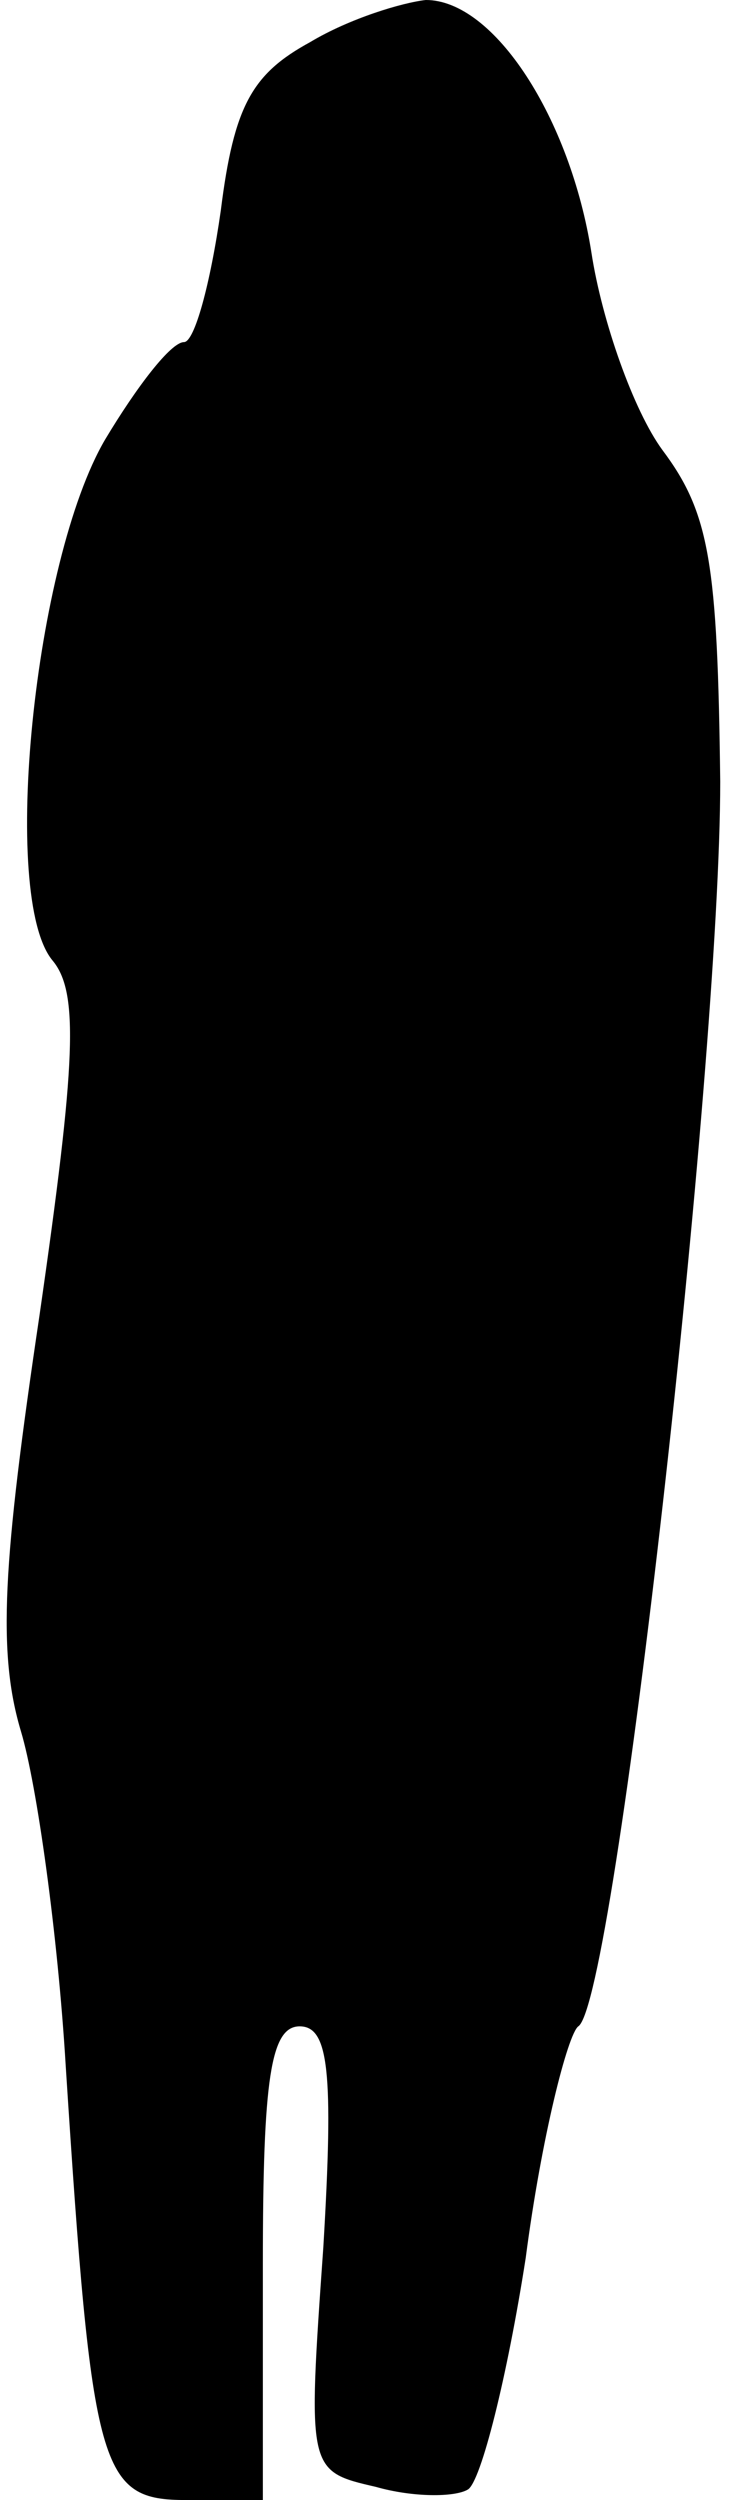 <?xml version="1.0" standalone="no"?>
<!DOCTYPE svg PUBLIC "-//W3C//DTD SVG 20010904//EN"
 "http://www.w3.org/TR/2001/REC-SVG-20010904/DTD/svg10.dtd">
<svg version="1.0" xmlns="http://www.w3.org/2000/svg"
 width="28pt" height="95pt" viewBox="0 0 28 95"
 preserveAspectRatio="xMidYMid meet">
<g transform="translate(0,95) scale(0.1,-0.1)"
fill="#000000" stroke="none">
<path fill="#000000" stroke="none" d="M118 934 c-22 -12 -29 -24 -34 -64 -4
-28 -10 -50 -14 -50 -5 0 -18 -17 -30 -37 -27 -46 -40 -174 -20 -198 10 -12 9
-38 -5 -135 -14 -94 -16 -128 -7 -158 6 -20 14 -77 17 -127 10 -155 13 -165
46 -165 l29 0 0 90 c0 70 3 90 14 90 11 0 13 -17 9 -84 -6 -85 -6 -85 20 -91
14 -4 30 -4 35 -1 5 3 15 43 22 88 6 46 16 85 20 88 14 9 54 365 54 473 -1 83
-4 102 -22 126 -11 15 -23 49 -27 75 -8 51 -37 96 -63 96 -9 -1 -29 -7 -44
-16z"/>
</g>
</svg>
